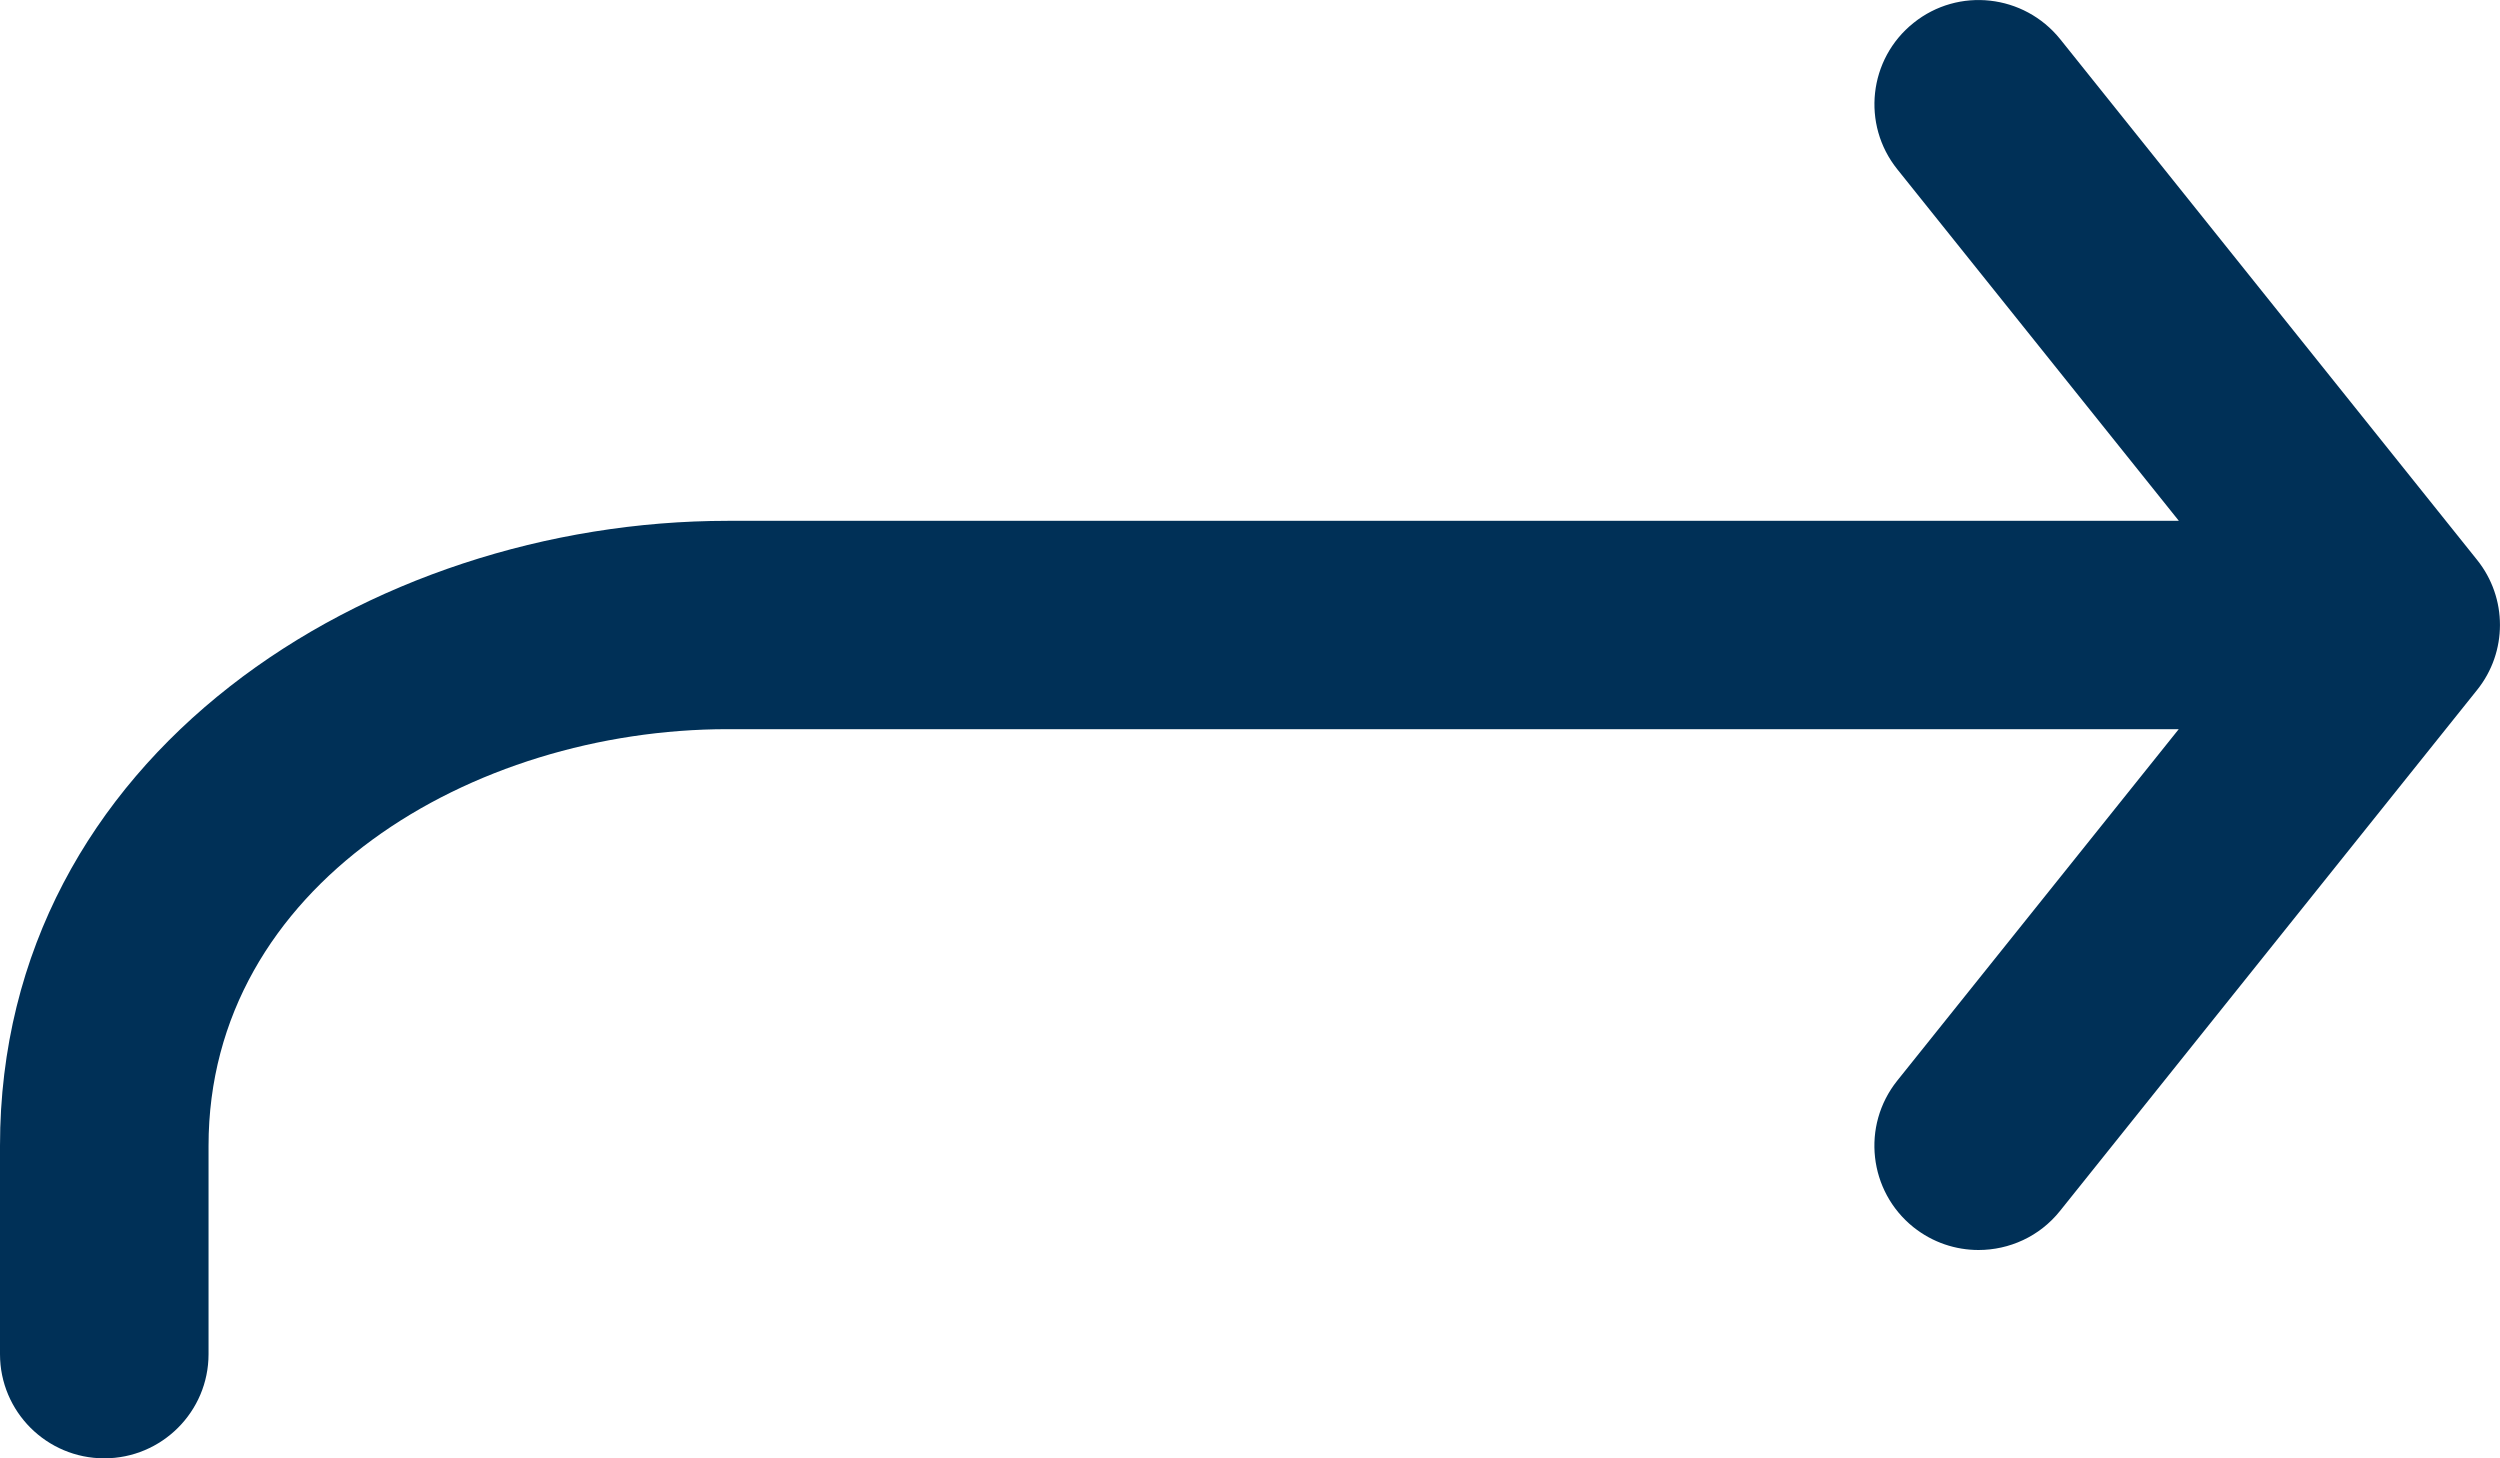 <?xml version="1.0" encoding="UTF-8"?>
<svg width="24px" height="14px" viewBox="0 0 24 14" version="1.1" xmlns="http://www.w3.org/2000/svg" xmlns:xlink="http://www.w3.org/1999/xlink">
    <!-- Generator: Sketch 44.1 (41455) - http://www.bohemiancoding.com/sketch -->
    <title>Group 3</title>
    <desc>Created with Sketch.</desc>
    <defs></defs>
    <g id="Icons" stroke="none" stroke-width="1" fill="none" fill-rule="evenodd">
        <g id="Artboard" transform="translate(-228, -840)" fill="#003057">
            <g id="Group-3" transform="translate(228, 840)">
                <path d="M19.777,0.375 C19.43,-0.055 18.801,-0.126 18.37,0.22 C17.938,0.565 17.869,1.195 18.214,1.625 L20.917,5 L6.985,5 C3.551,5 0,7.244 0,11 L0,13 C0,13.552 0.448,14 1.001,14 C1.553,14 2.002,13.552 2.002,13 L2.002,11 C2.002,8.496 4.536,7 6.985,7 L20.916,7 L18.213,10.375 C17.868,10.807 17.939,11.436 18.369,11.781 C18.555,11.929 18.775,12 18.994,12 C19.287,12 19.579,11.872 19.776,11.625 L23.779,6.625 C24.073,6.26 24.073,5.74 23.78,5.375 L19.777,0.375 Z" id="Shape"></path>
            </g>
        </g>
    </g>
</svg>